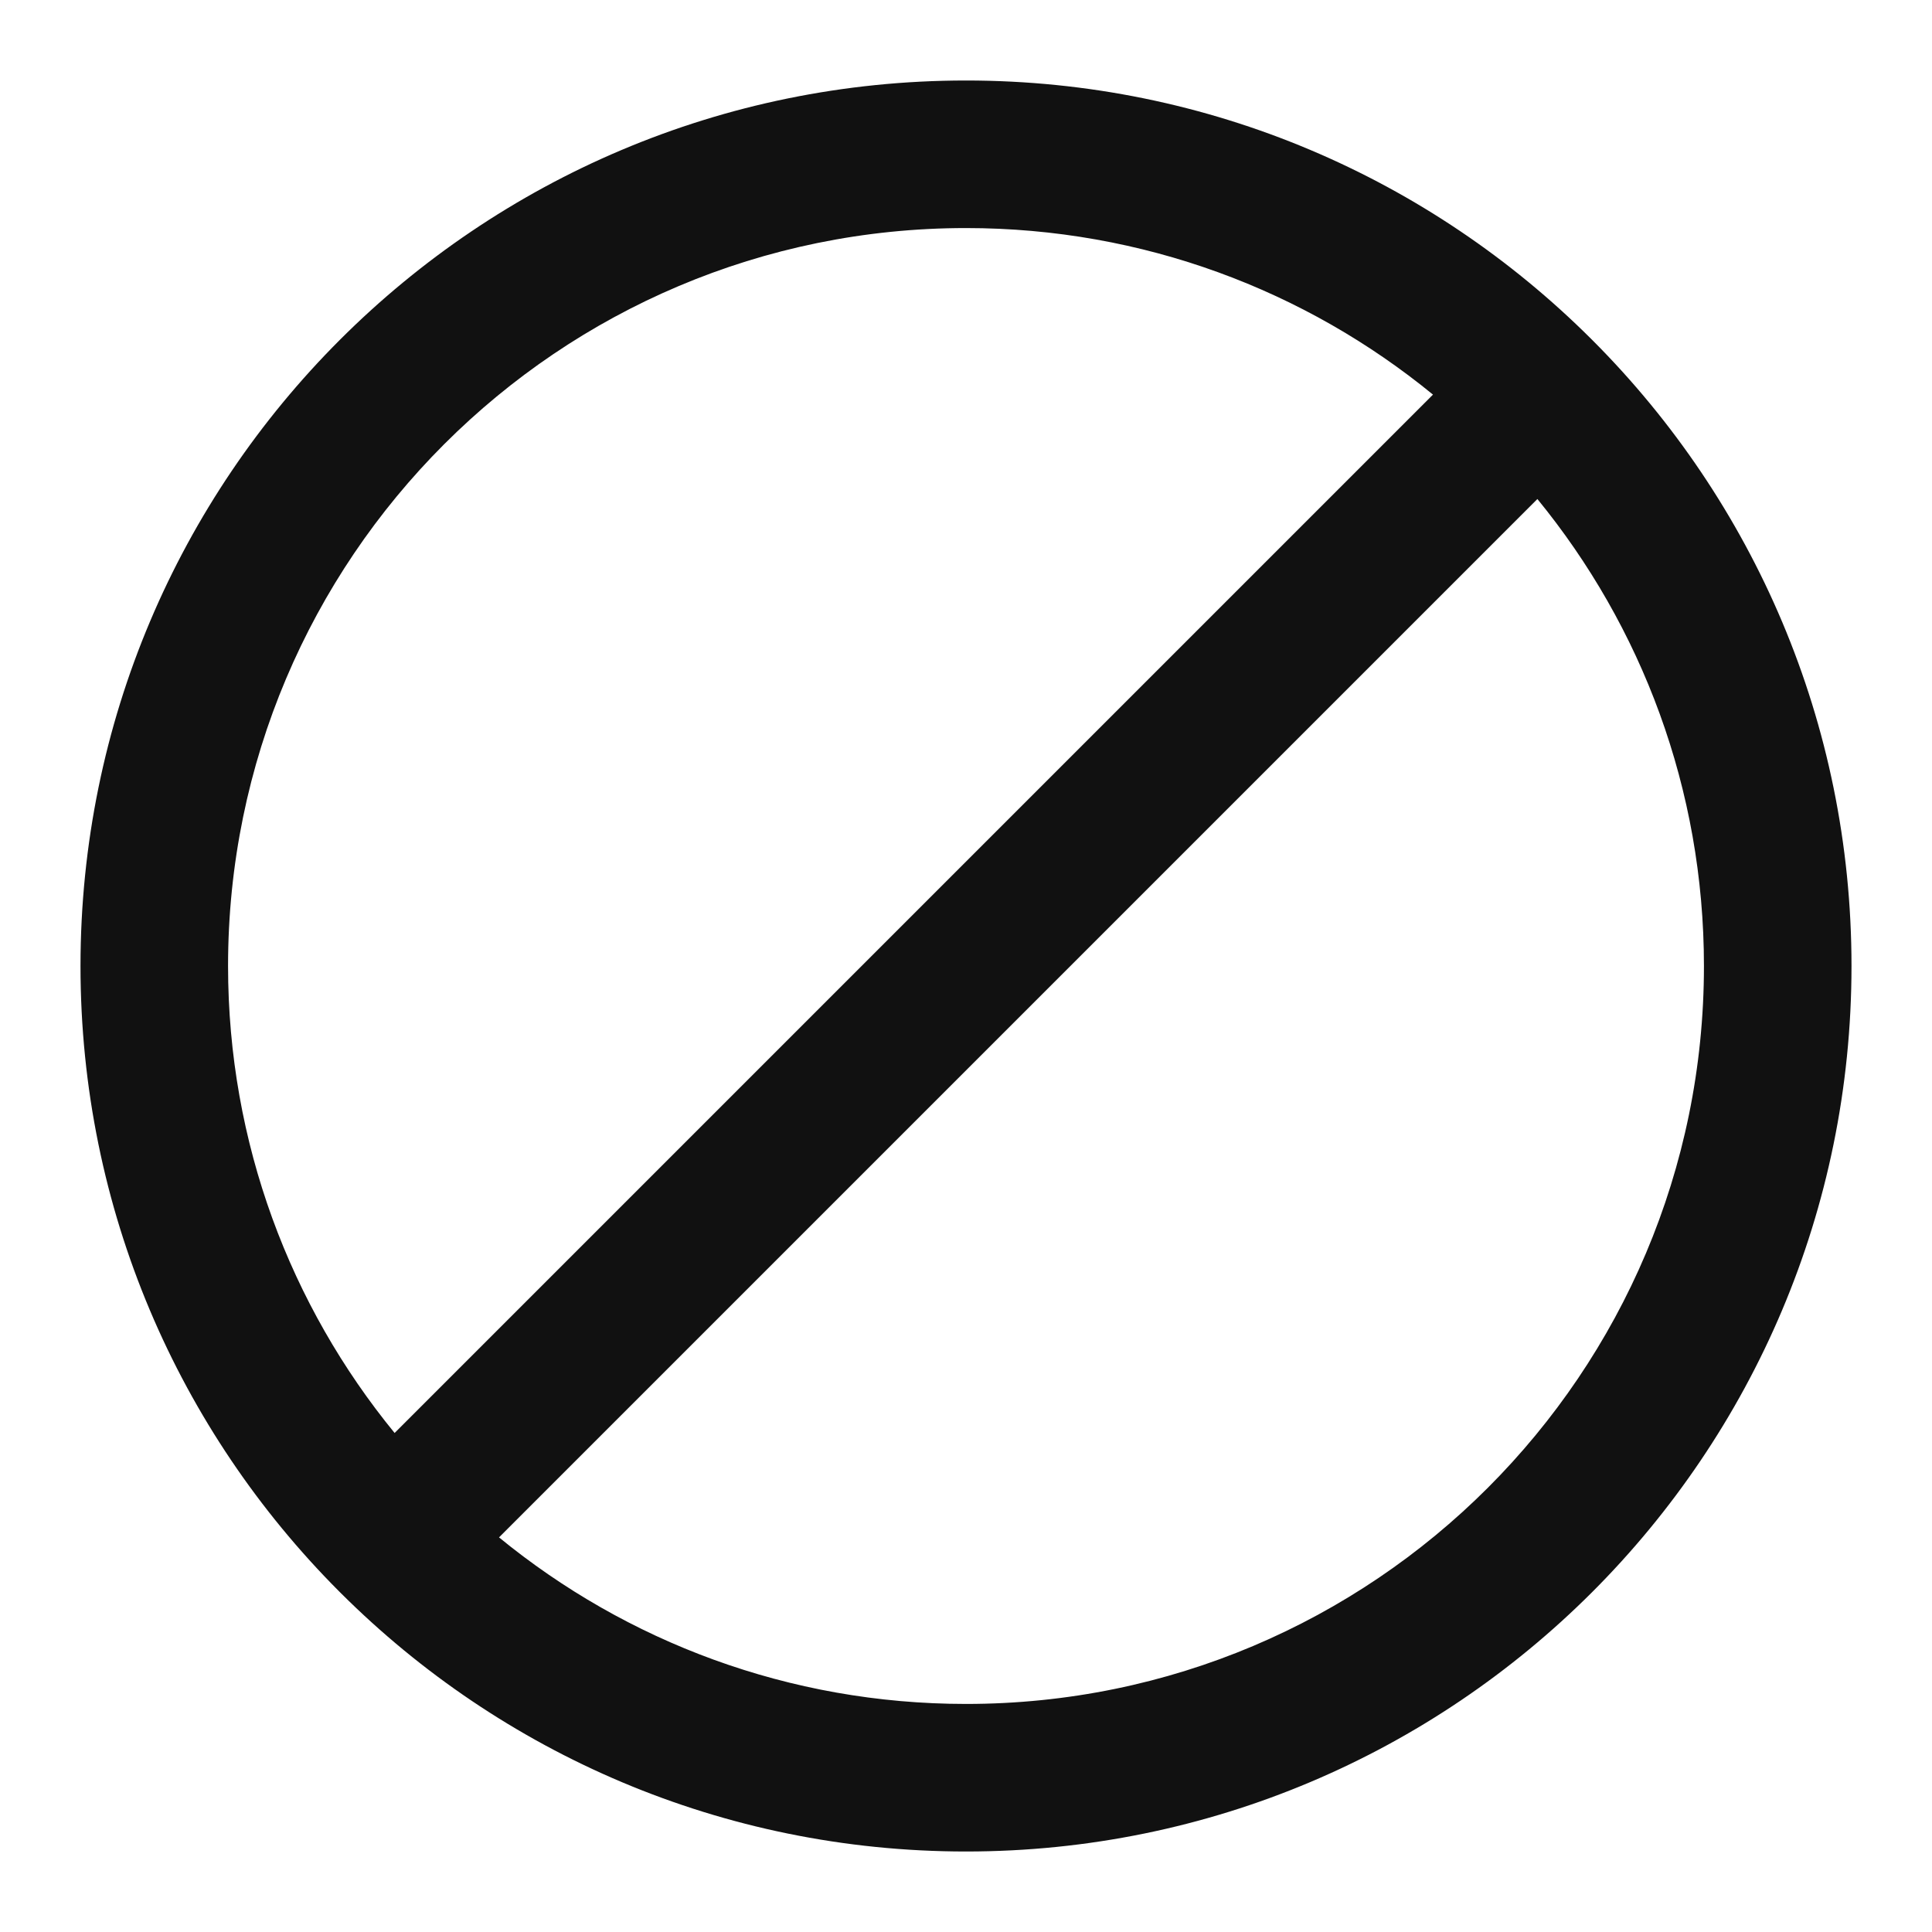<svg xmlns="http://www.w3.org/2000/svg" width="24" height="24" viewBox="0 0 24 24">
  <path fill="#111" d="M11,0 C14.03,0 16.774,1.225 18.763,3.207 C18.768,3.212 18.773,3.217 18.778,3.222 L18.792,3.236 C20.775,5.225 22,7.97 22,11 C22,17.075 17.075,22 11,22 C7.97,22 5.226,20.775 3.237,18.793 C3.232,18.788 3.227,18.783 3.222,18.778 L3.208,18.764 C1.225,16.775 0,14.03 0,11 C0,4.925 4.925,0 11,0 Z M18.098,5.199 L5.199,18.098 C6.779,19.391 8.799,20.167 11,20.167 C16.063,20.167 20.167,16.063 20.167,11 C20.167,8.799 19.391,6.779 18.098,5.199 Z M11,1.833 C5.937,1.833 1.833,5.937 1.833,11 C1.833,13.201 2.609,15.221 3.902,16.801 L16.801,3.902 C15.221,2.609 13.201,1.833 11,1.833 Z" transform="translate(1 1)"/>
</svg>
